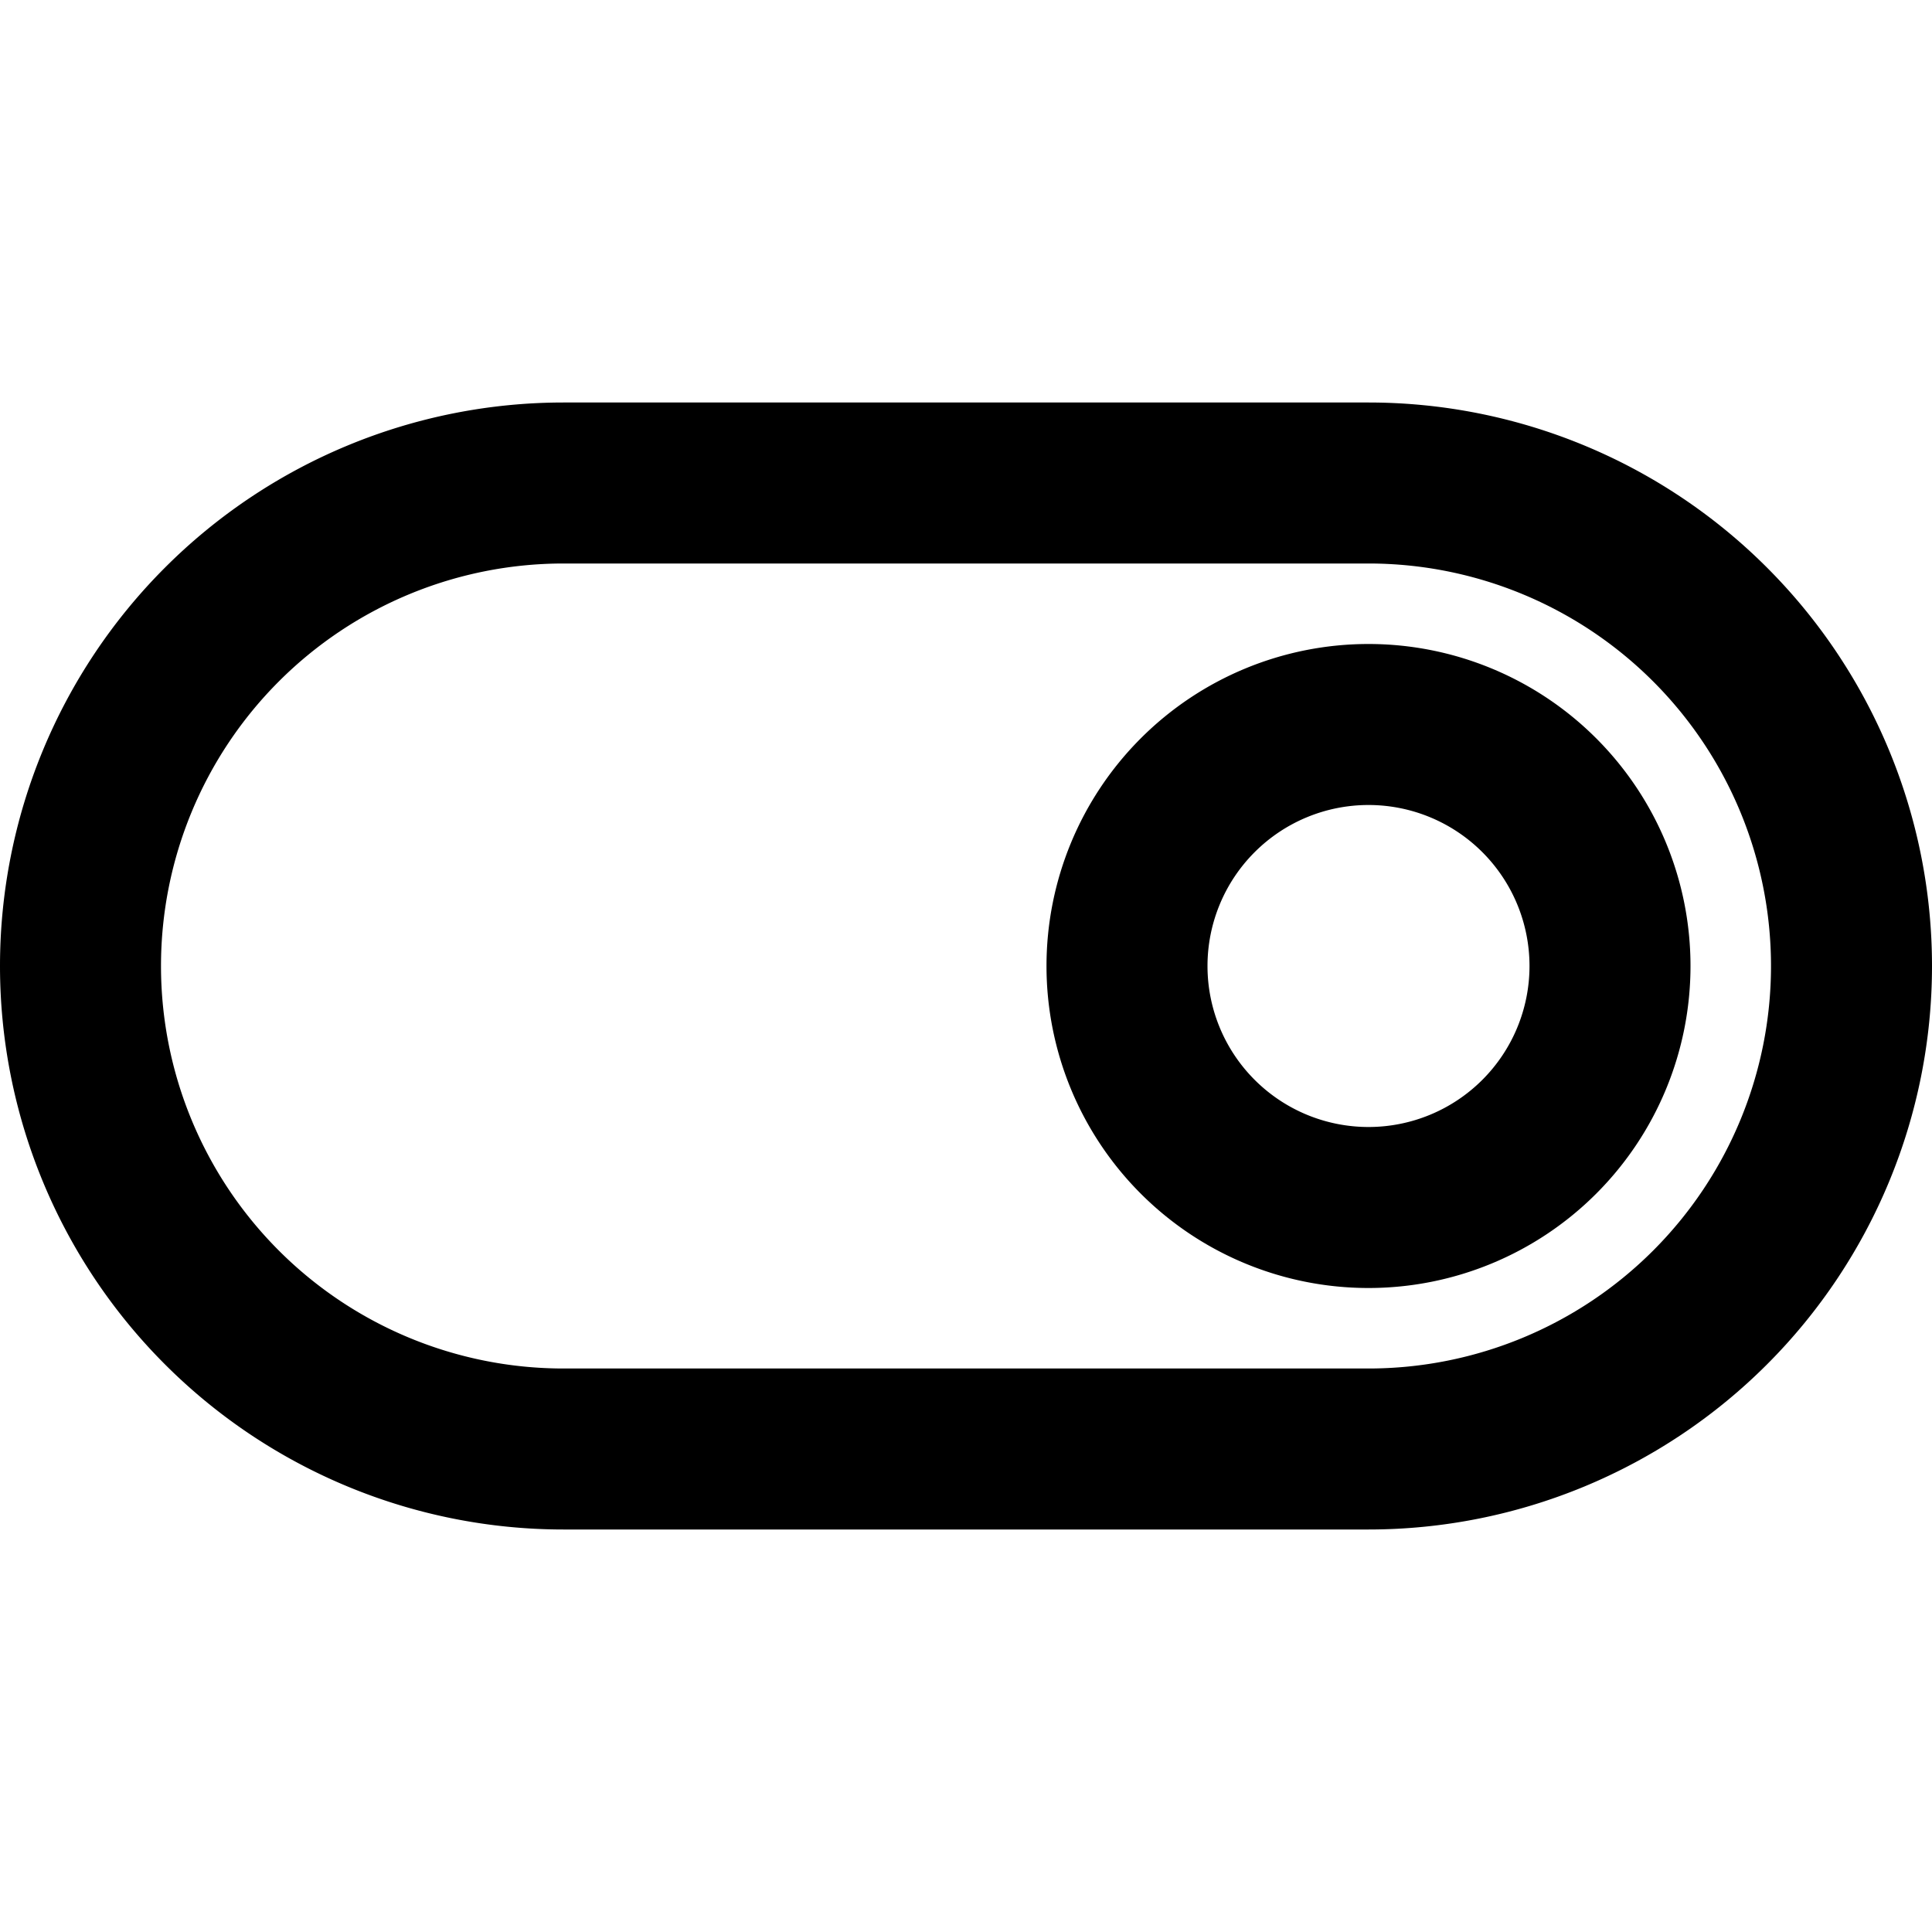 <svg width="24" height="24" fill="none" xmlns="http://www.w3.org/2000/svg"><path fill-rule="evenodd" clip-rule="evenodd" d="M17 5H7a7 7 0 000 14h10a7 7 0 100-14zM2 12a5 5 0 015-5h10a5 5 0 010 10H7a5 5 0 01-5-5zm15 4a4 4 0 110-8 4 4 0 010 8zm2-4a2 2 0 11-4 0 2 2 0 014 0z" fill="#000"/></svg>